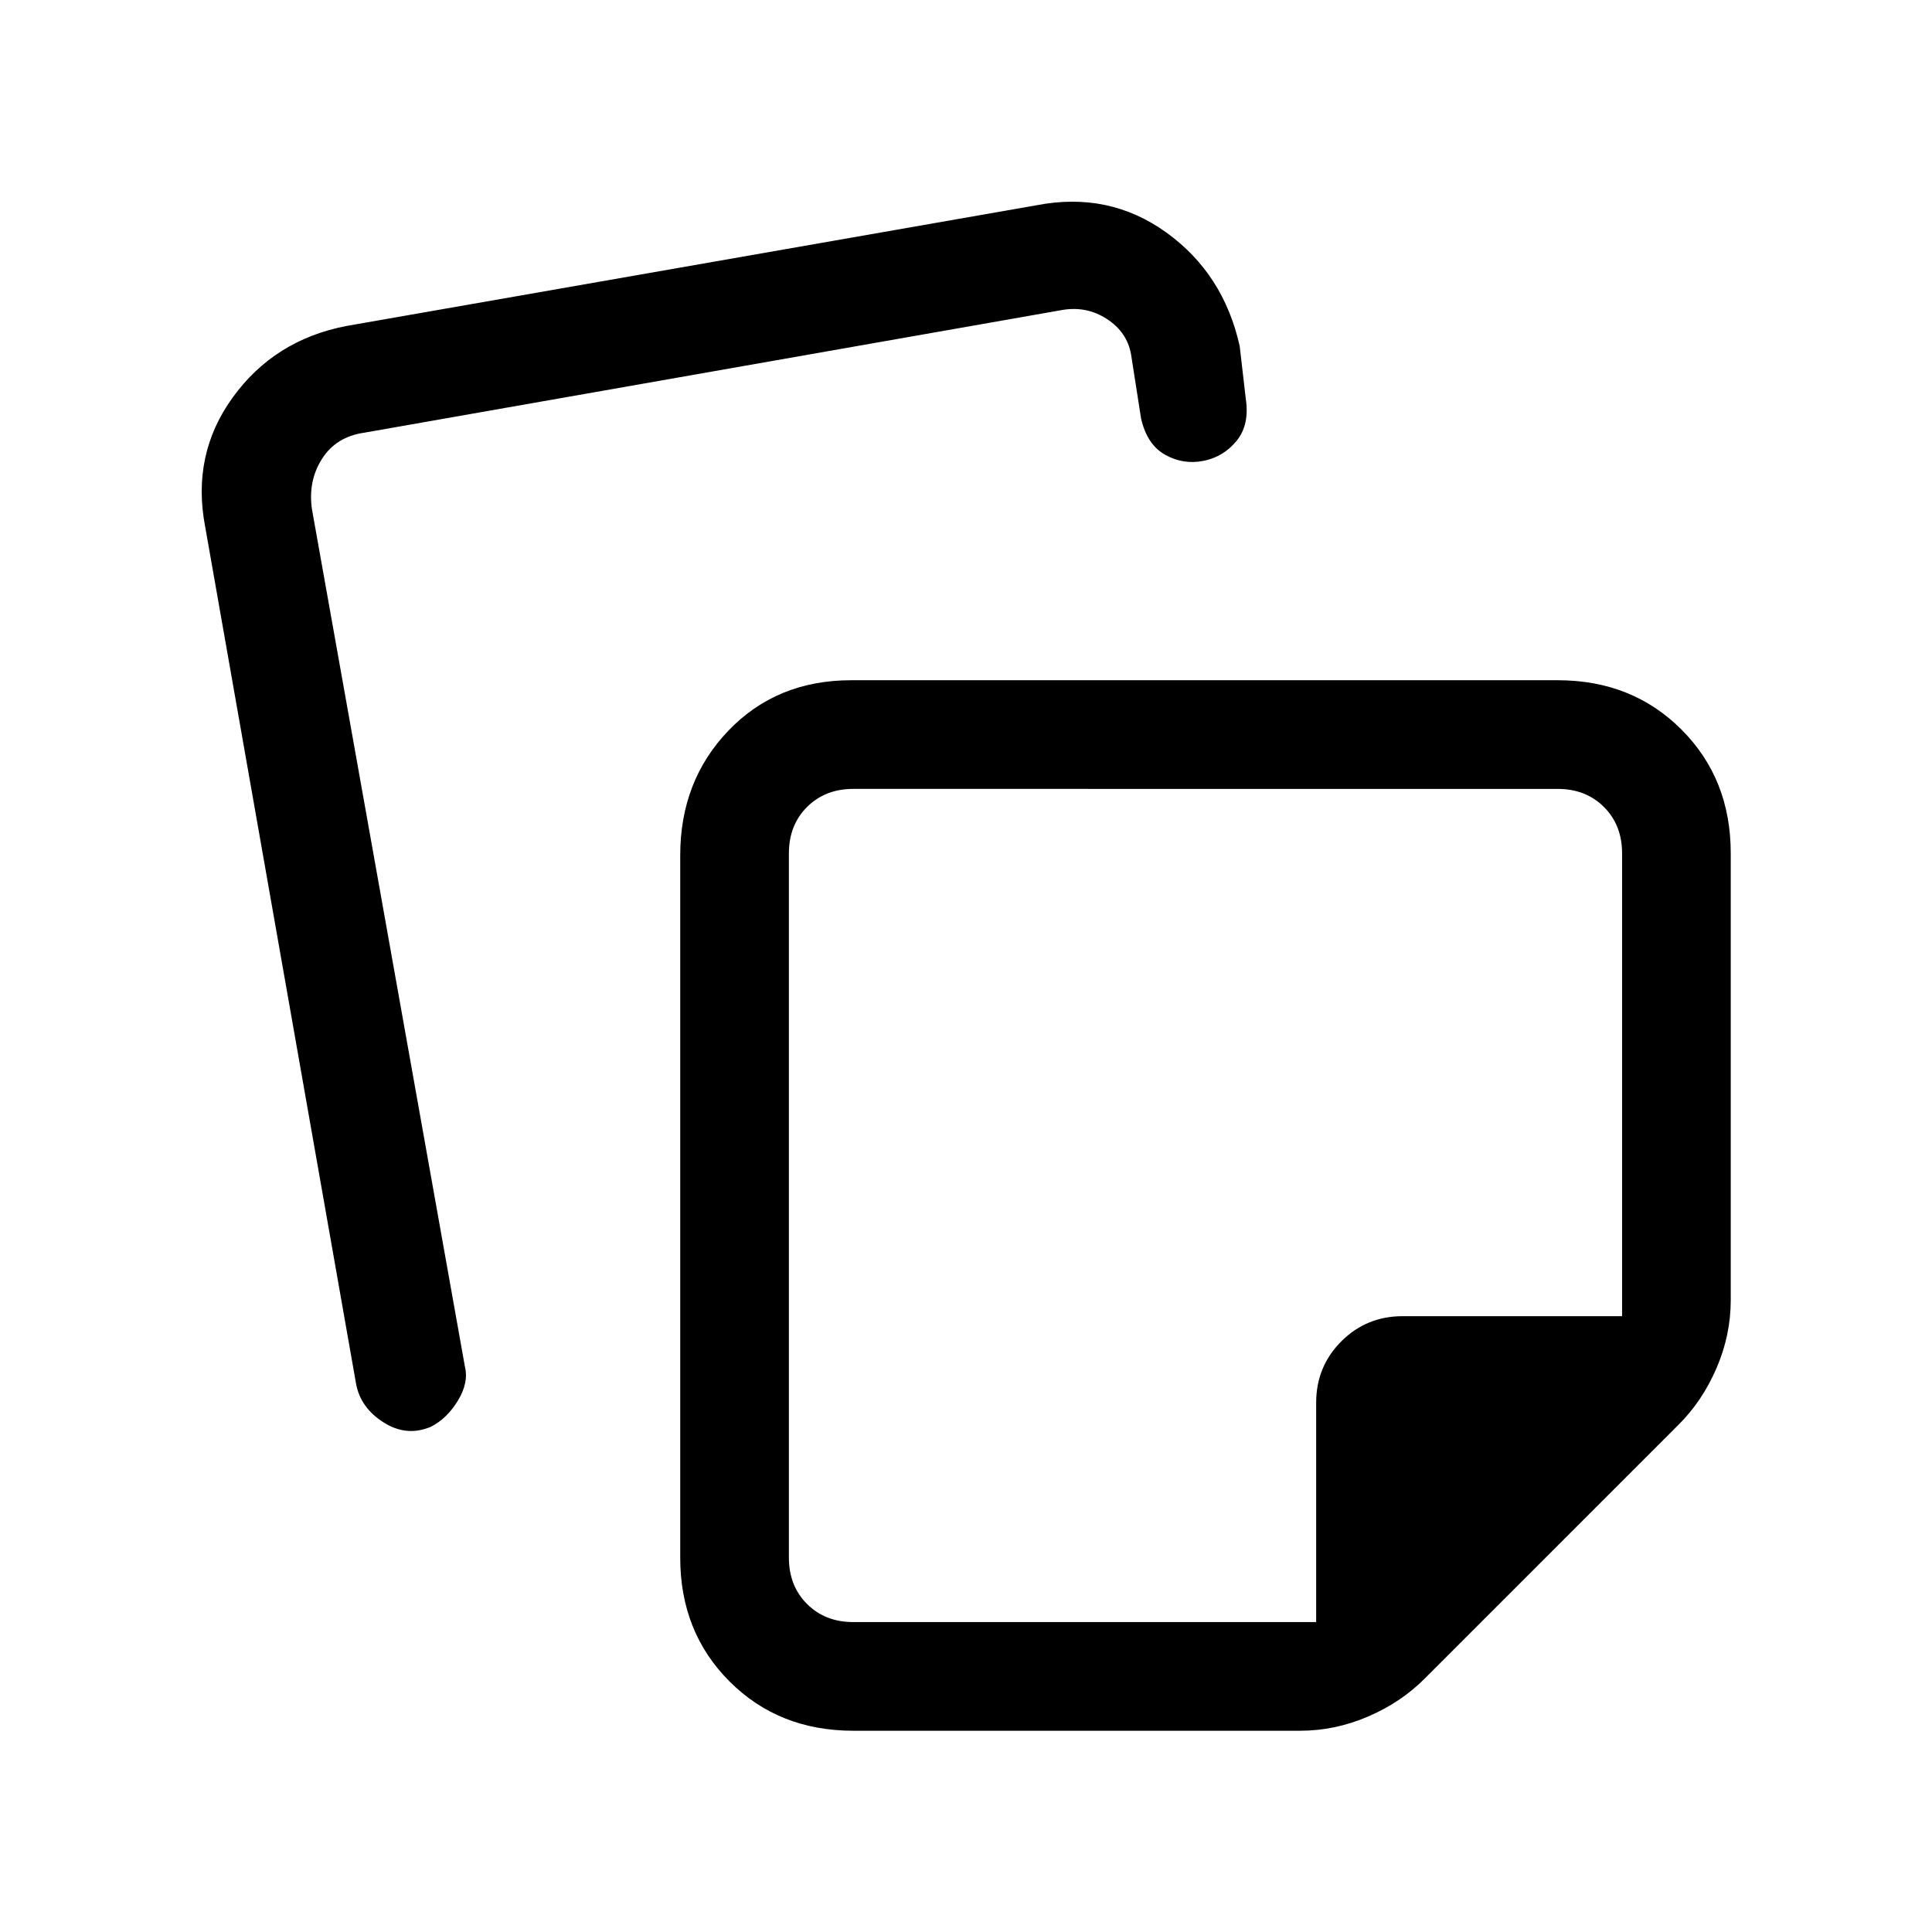 <svg xmlns="http://www.w3.org/2000/svg" height="24" viewBox="0 -960 960 960" width="24"><path d="M392-536v350q0 14 9 23t23 9h230v-109q0-18 12.5-30.5T697-306h109v-230q0-14-9-23t-23-9H424q-14 0-23 9t-9 23Zm207 175ZM338-186v-349q0-37 24-62t61-25h351q37 0 61.5 24.5T860-536v222q0 17.43-7.09 33.85Q845.83-263.73 834-252L708-126q-11.73 11.83-28.15 18.91Q663.43-100 646-100H424q-37 0-61.5-24.5T338-186ZM102-698q-7-36 13.65-64.53Q136.31-791.07 172-798l343-60q36-7 64.5 13.5T616-788l3 26q2 13-4.5 21T598-731q-10 2-19-3t-12-18l-5-32q-2-11-12-17.5t-22-4.5l-347 61q-14 2-21 13t-5 25l76 426q2 8-3.5 17T214-251q-12 5-23.33-2.17Q179.34-260.33 177-272l-75-426Z"/></svg>